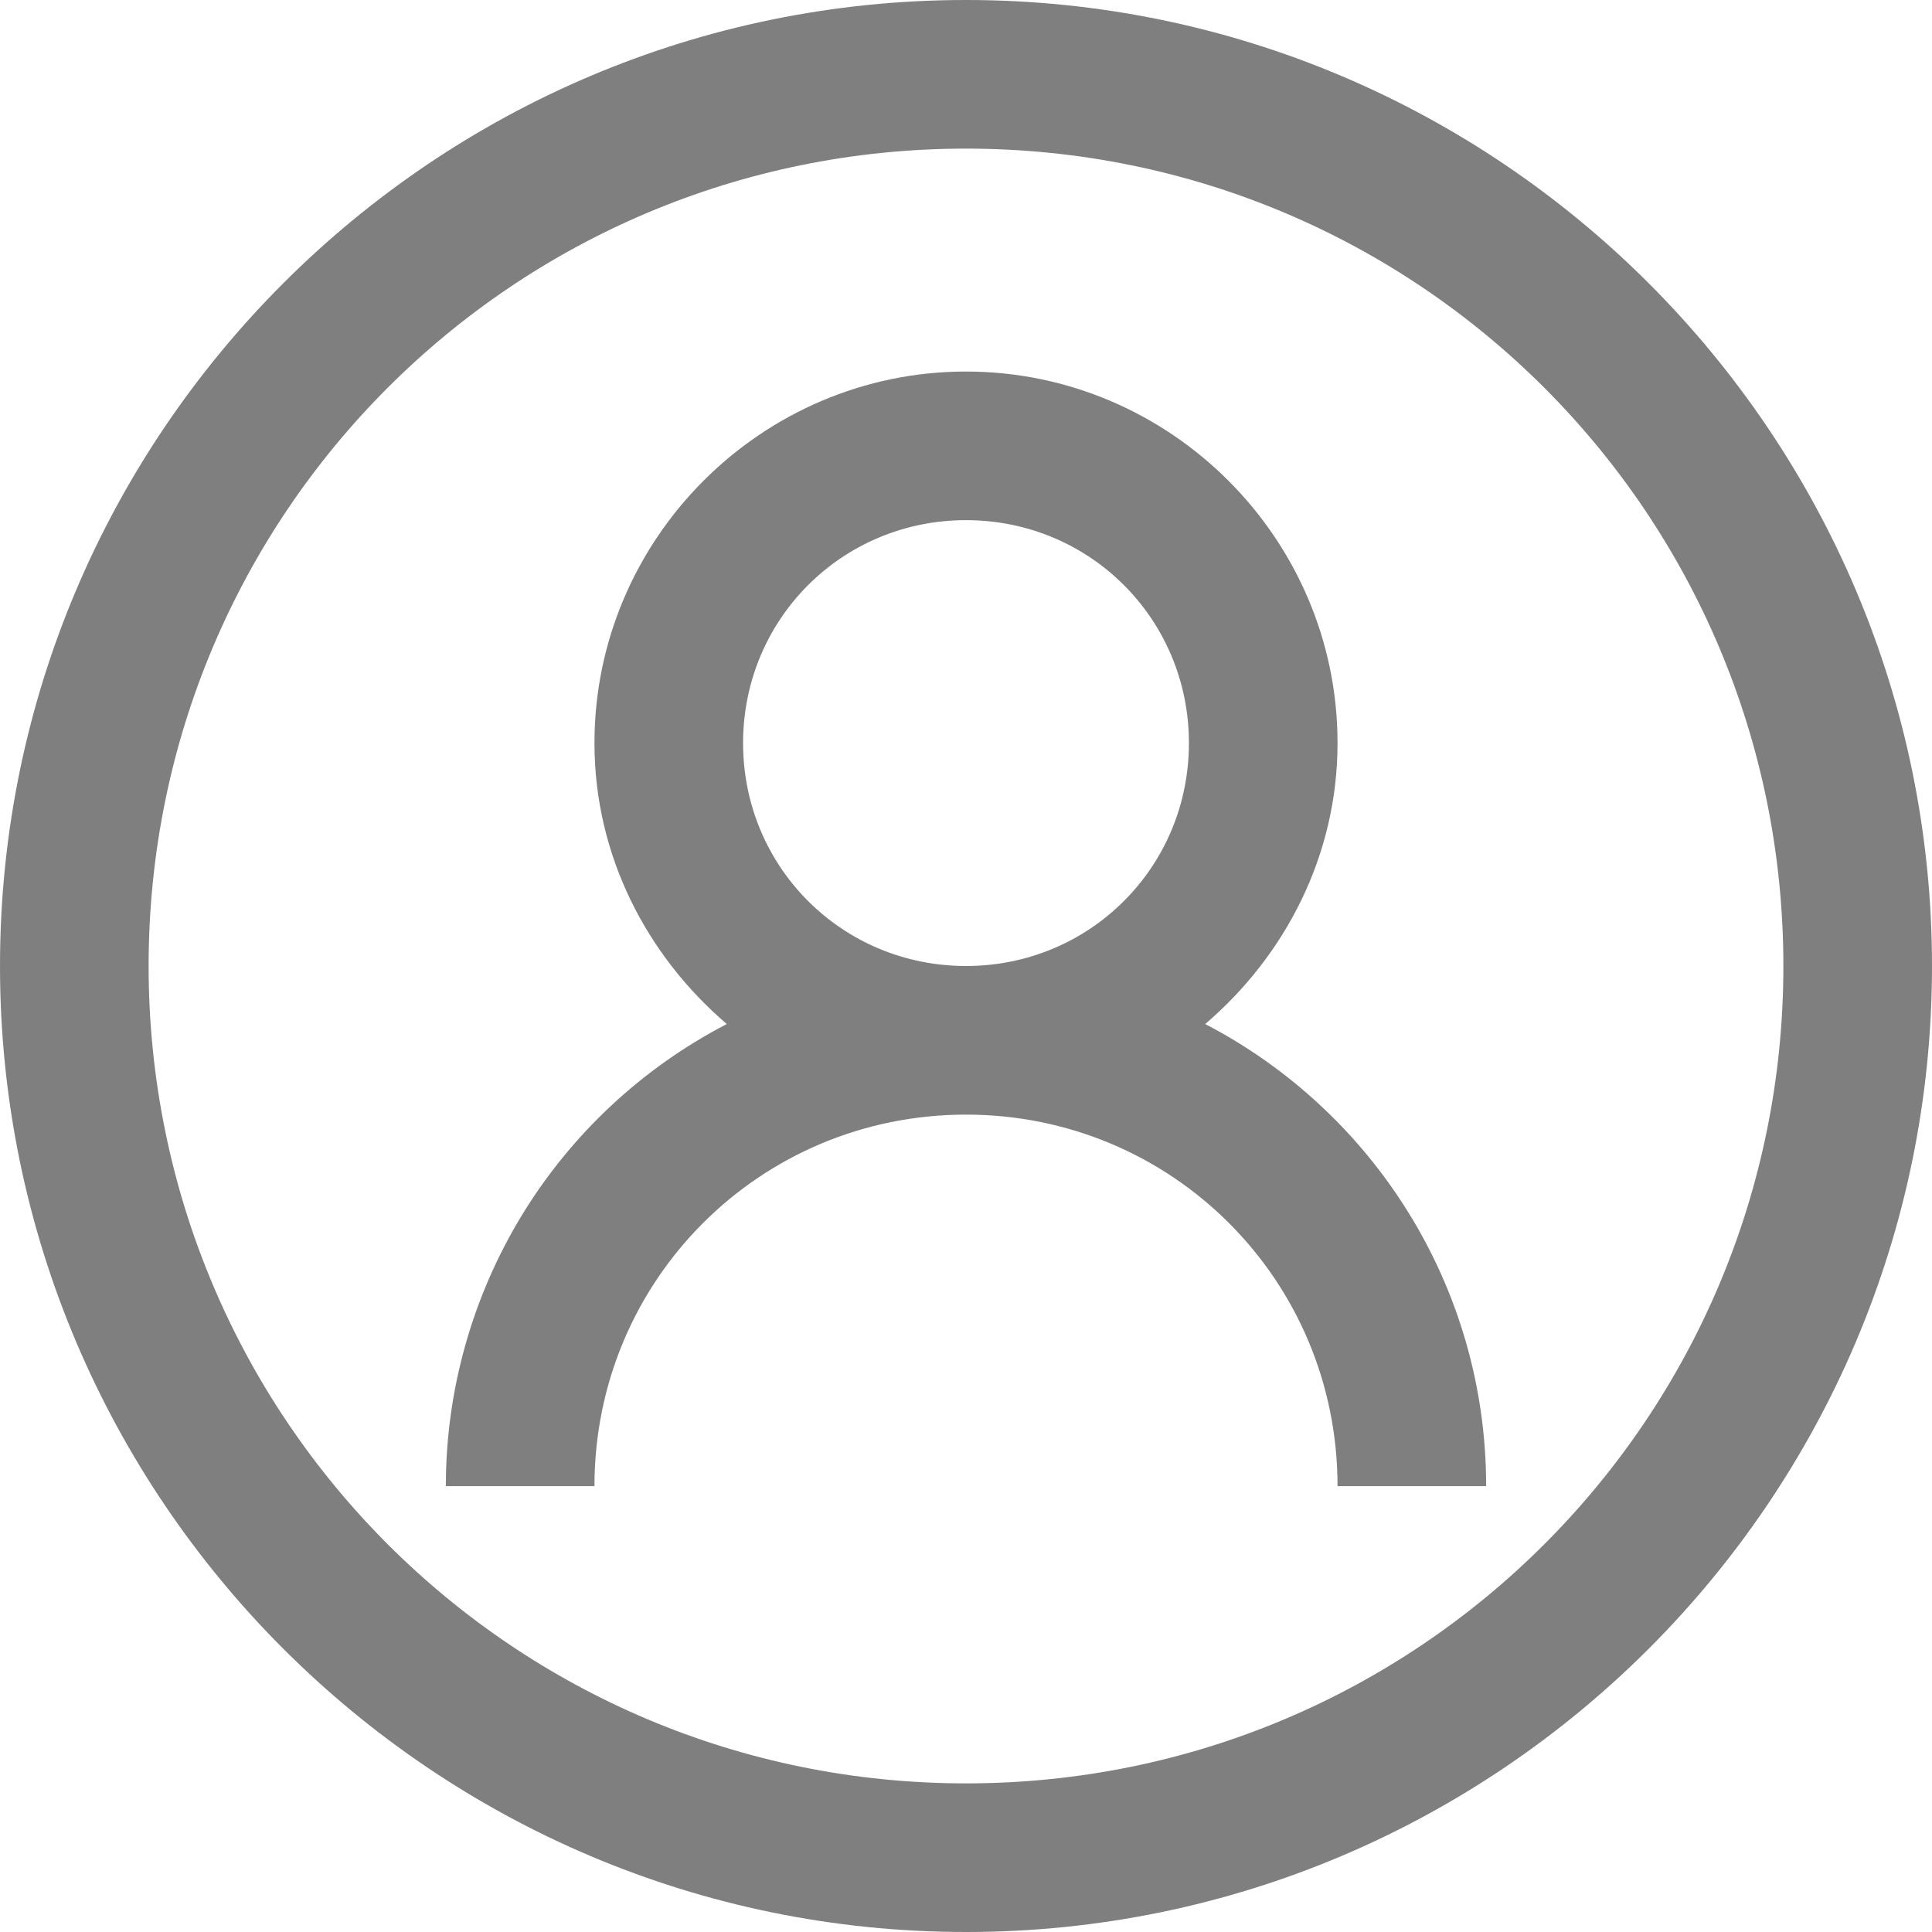 <svg width="26" height="26" viewBox="0 0 26 26" fill="none" xmlns="http://www.w3.org/2000/svg">
    <path d="M13 0C5.832 0 0 5.832 0 13C0 20.168 5.832 26 13 26C20.168 26 26 20.168 26 13C26 5.832 20.168 0 13 0ZM13 2C19.086 2 24 6.914 24 13C24 19.086 19.086 24 13 24C6.914 24 2 19.086 2 13C2 6.914 6.914 2 13 2ZM13 5C10.25 5 8 7.25 8 10C8 11.516 8.707 12.863 9.781 13.781C8.642 14.372 7.686 15.264 7.019 16.361C6.353 17.458 6 18.716 6 20H8C8 17.227 10.227 15 13 15C15.773 15 18 17.227 18 20H20C20 17.3 18.469 14.95 16.219 13.781C17.293 12.863 18 11.516 18 10C18 7.25 15.75 5 13 5ZM13 7C14.668 7 16 8.332 16 10C16 11.668 14.668 13 13 13C11.332 13 10 11.668 10 10C10 8.332 11.332 7 13 7Z" fill="black" fill-opacity="0.5" />
</svg>